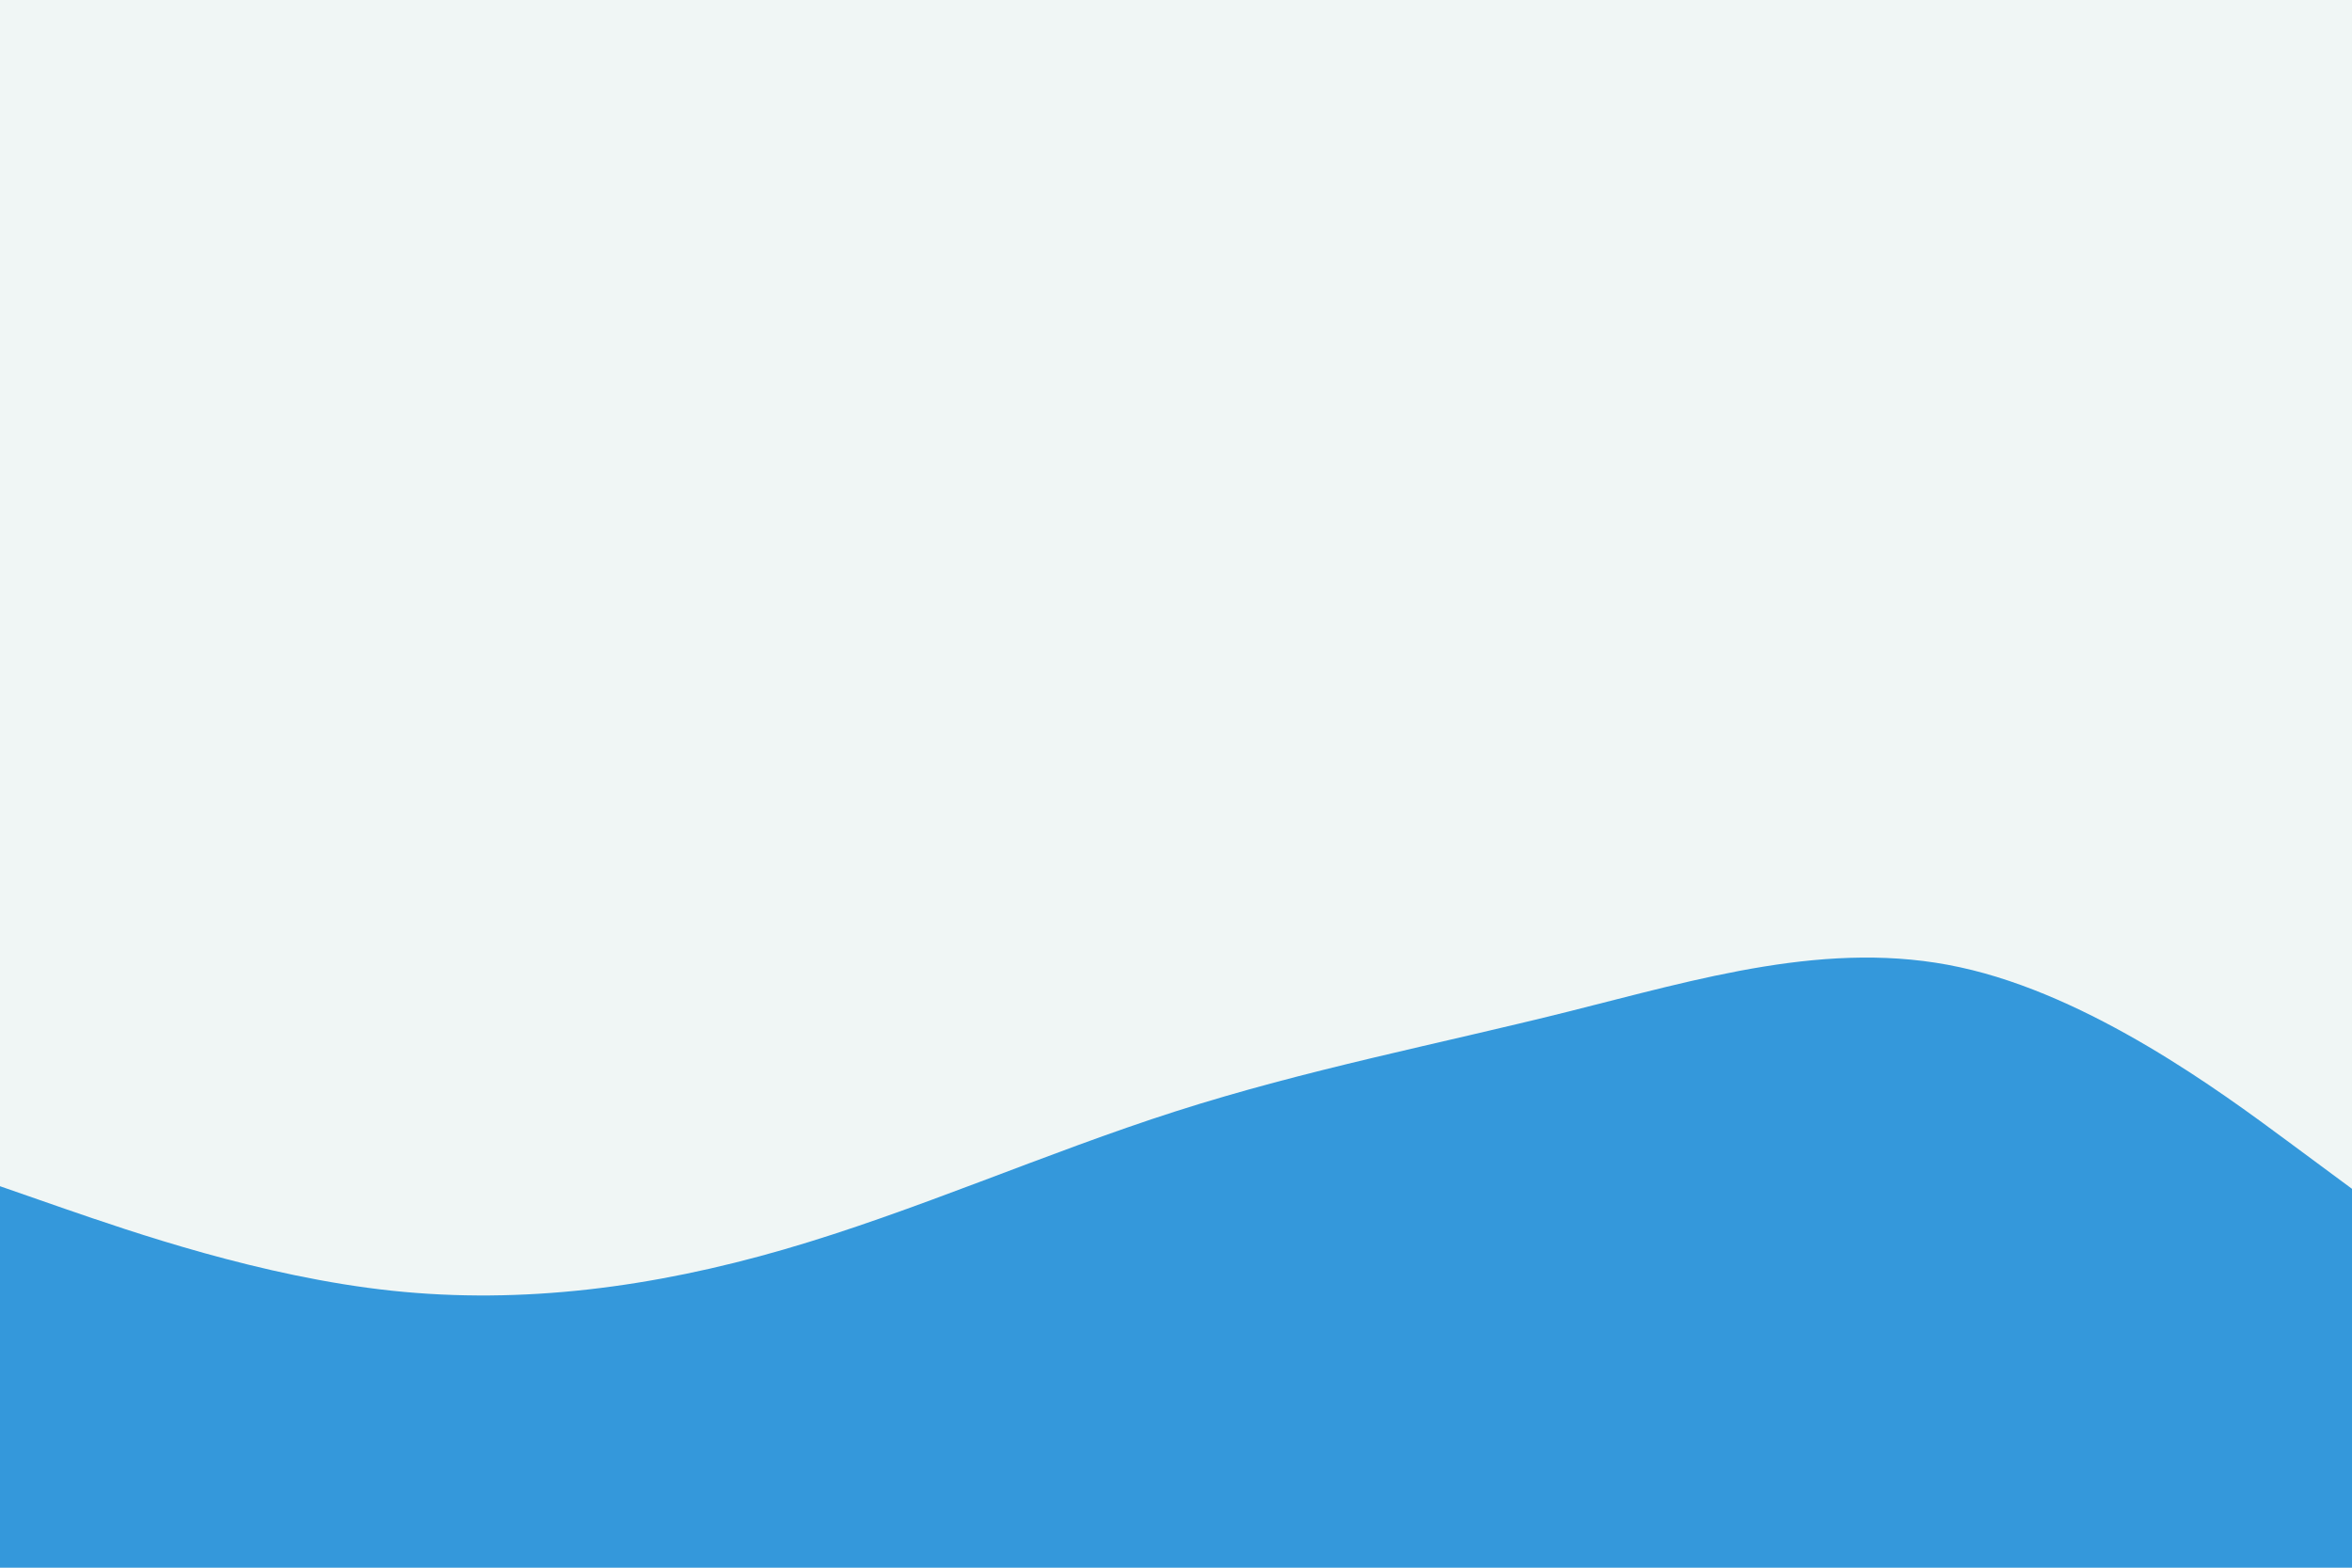 <svg id="visual" viewBox="0 0 900 600" width="900" height="600" xmlns="http://www.w3.org/2000/svg" xmlns:xlink="http://www.w3.org/1999/xlink" version="1.1"><rect x="0" y="0" width="900" height="600" fill="#f0f6f5"></rect><path d="M0 454L25 462.7C50 471.3 100 488.7 150 494C200 499.3 250 492.7 300 478.2C350 463.7 400 441.3 450 425.3C500 409.3 550 399.7 600 387.2C650 374.7 700 359.3 750 370.2C800 381 850 418 875 436.5L900 455L900 601L875 601C850 601 800 601 750 601C700 601 650 601 600 601C550 601 500 601 450 601C400 601 350 601 300 601C250 601 200 601 150 601C100 601 50 601 25 601L0 601Z" fill="#3498db" stroke-linecap="round" stroke-linejoin="miter"></path></svg>